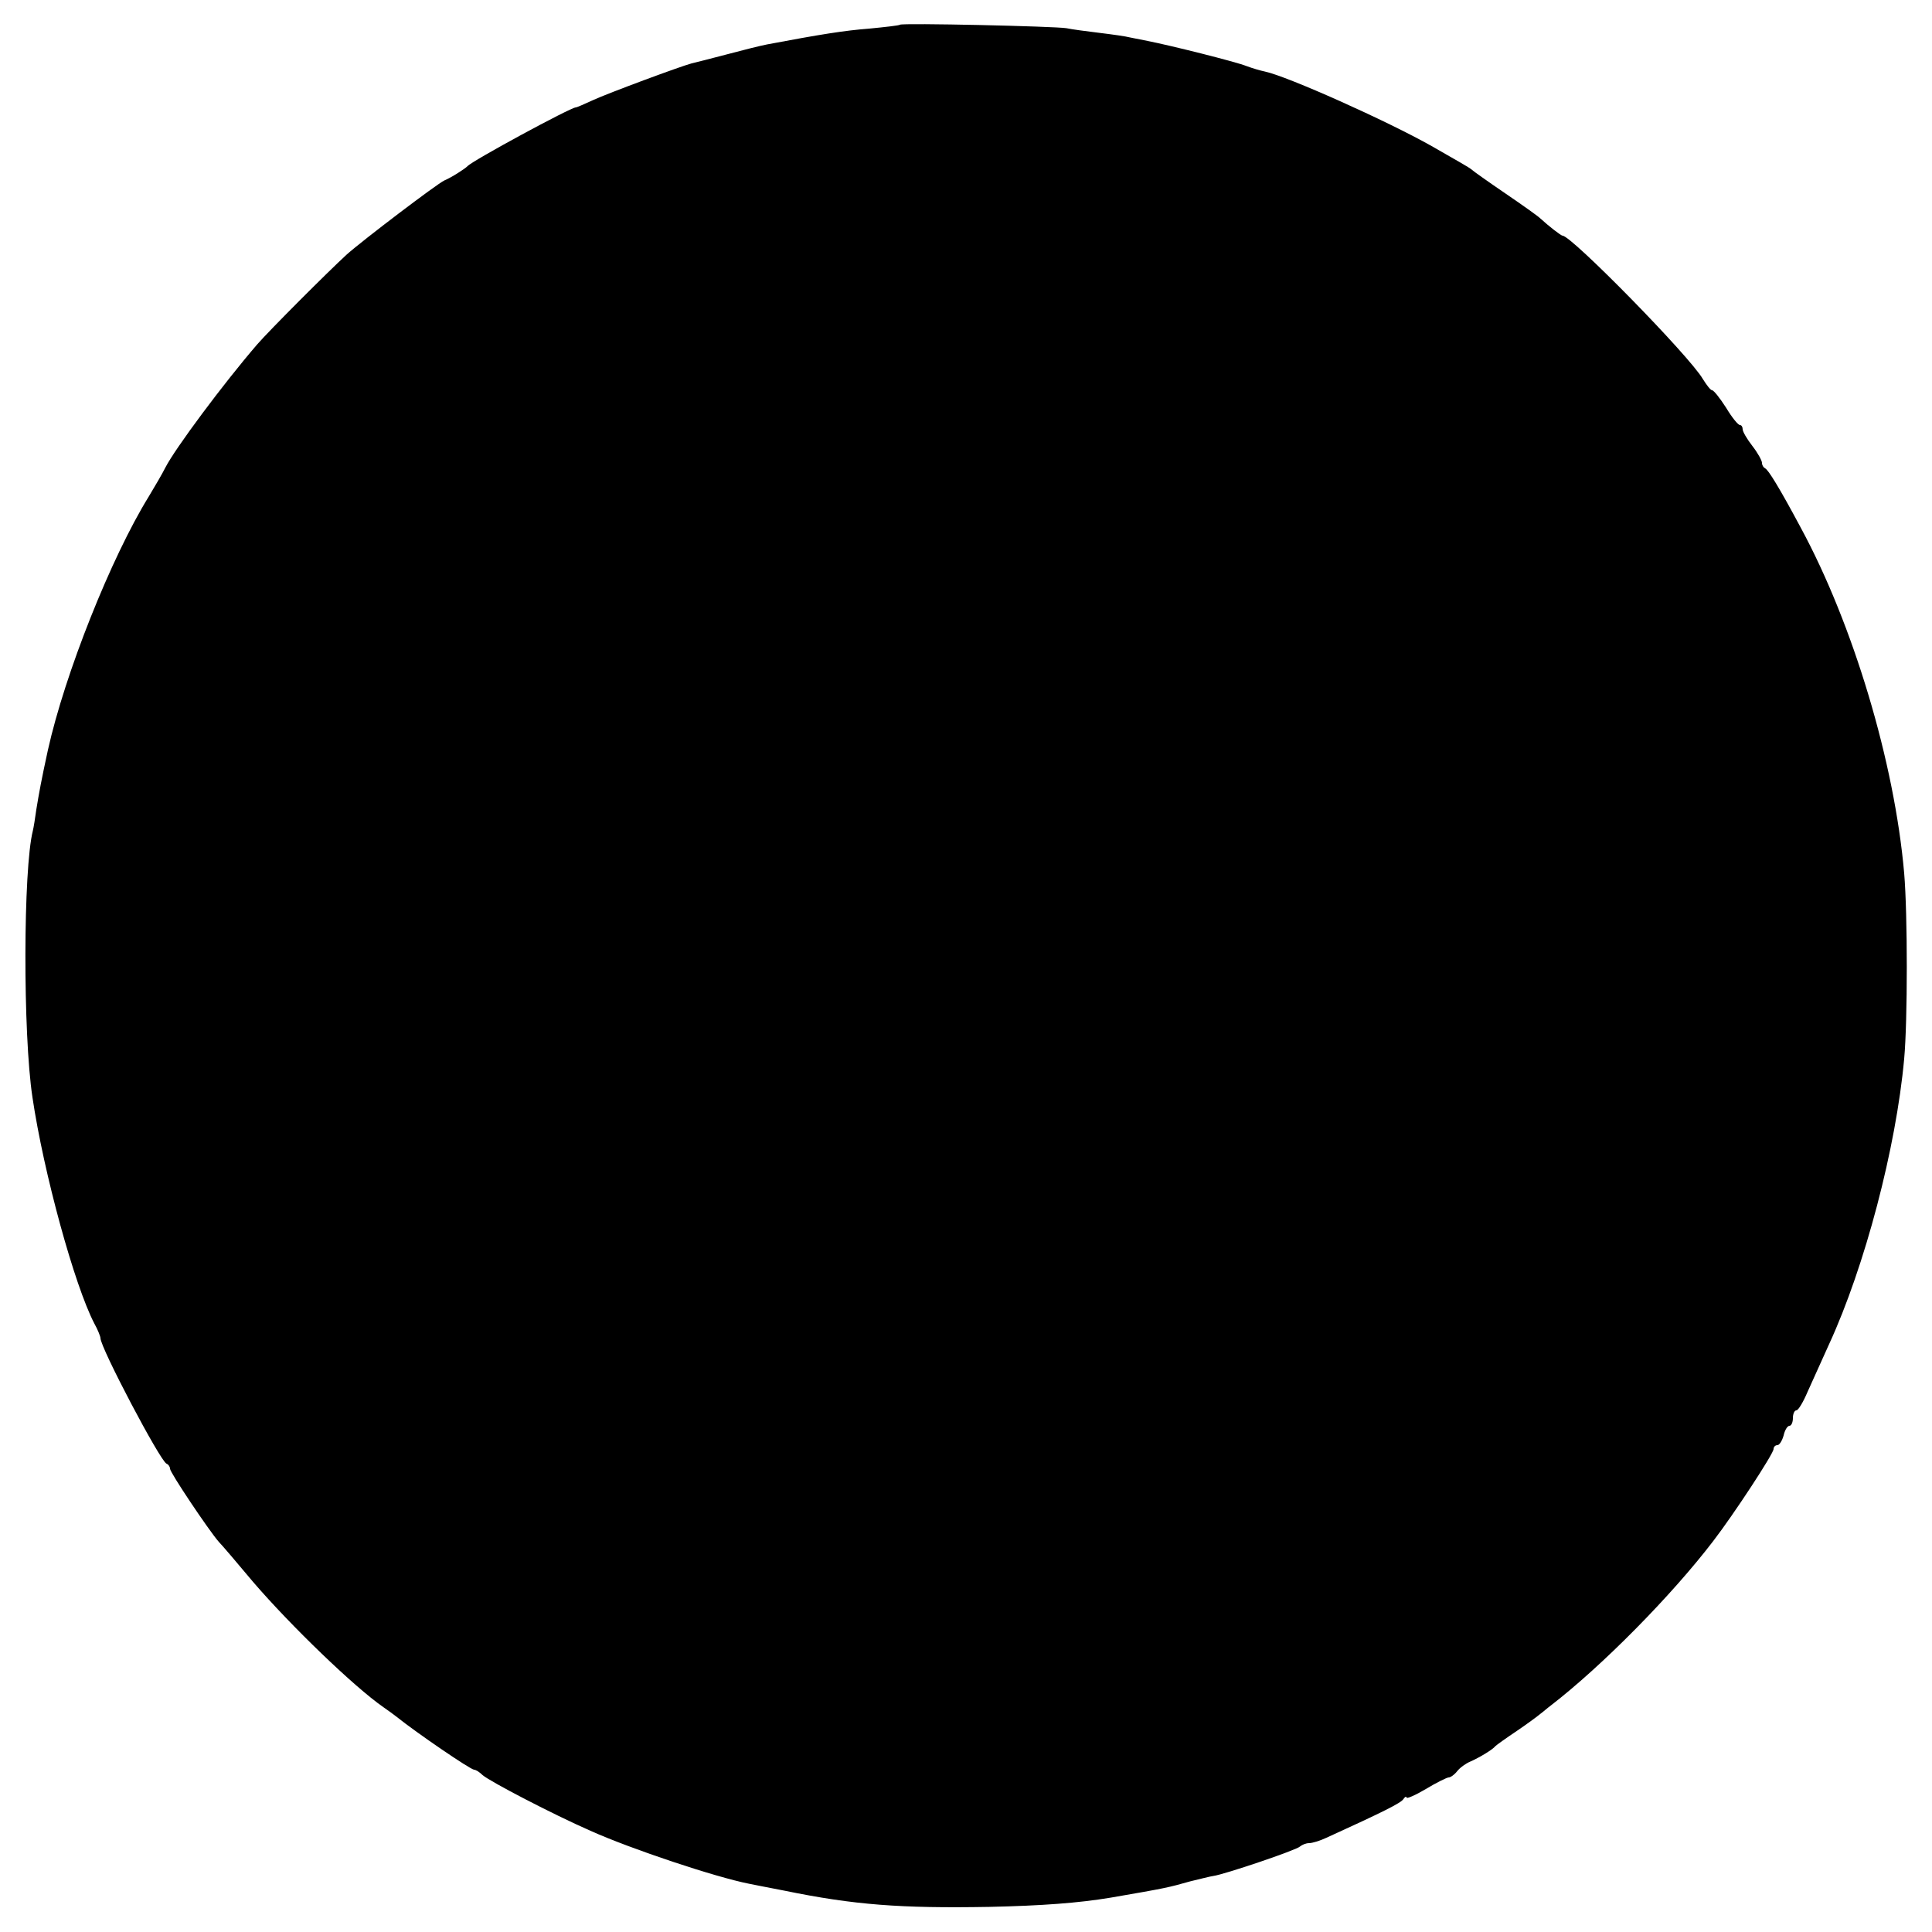 <?xml version="1.0" standalone="no"?>
<!DOCTYPE svg PUBLIC "-//W3C//DTD SVG 20010904//EN"
 "http://www.w3.org/TR/2001/REC-SVG-20010904/DTD/svg10.dtd">
<svg version="1.0" xmlns="http://www.w3.org/2000/svg"
 width="500pt" height="500pt" viewBox="0 0 500 500"
 preserveAspectRatio="xMidYMid meet">
<g transform="translate(0,500) scale(0.1,-0.1)"
fill="#000000" stroke="none">
<path d="M2329 4936 c-2 -2 -38 -6 -79 -10 -65 -5 -127 -15 -265 -41 -16 -3
-64 -15 -105 -26 -41 -11 -82 -21 -90 -23 -30 -8 -216 -77 -255 -95 -22 -10
-42 -19 -45 -19 -13 0 -268 -138 -280 -152 -7 -7 -41 -29 -60 -37 -18 -8 -213
-156 -253 -192 -48 -44 -200 -196 -232 -233 -87 -101 -212 -269 -237 -318 -7
-14 -26 -47 -43 -75 -97 -157 -217 -458 -261 -656 -17 -78 -23 -111 -30 -154
-3 -22 -7 -47 -9 -55 -25 -98 -26 -525 -1 -690 29 -196 109 -487 160 -585 9
-16 16 -34 16 -38 0 -25 155 -319 171 -325 5 -2 9 -8 9 -13 0 -10 100 -159
126 -189 8 -8 48 -55 89 -104 98 -114 262 -272 337 -324 13 -9 28 -20 33 -24
55 -44 193 -138 202 -138 4 0 14 -6 22 -14 20 -17 181 -101 279 -144 107 -48
324 -120 410 -137 9 -2 51 -10 92 -18 180 -37 301 -46 530 -42 136 3 231 10
315 24 145 25 148 26 205 42 25 6 52 13 60 14 29 4 215 67 224 76 6 5 16 9 24
9 8 0 28 6 45 14 147 67 193 90 199 100 4 6 8 8 8 4 0 -4 23 6 50 22 28 17 55
30 59 30 5 0 15 7 22 16 7 9 22 20 34 25 23 10 58 31 65 40 3 3 28 21 55 39
28 19 55 39 62 45 7 5 18 15 25 20 135 104 315 287 422 427 53 69 156 226 156
238 0 5 4 10 10 10 5 0 12 11 16 25 3 14 10 25 15 25 5 0 9 9 9 20 0 11 4 20
9 20 5 0 18 22 29 48 12 27 37 82 56 124 92 200 173 507 194 738 9 99 9 373 0
480 -25 287 -132 644 -268 895 -54 101 -84 150 -92 153 -4 2 -8 8 -8 14 0 6
-11 26 -25 44 -14 18 -25 37 -25 43 0 6 -3 11 -7 11 -5 0 -21 20 -36 45 -16
25 -32 45 -36 45 -4 0 -14 13 -24 29 -34 59 -340 371 -363 371 -4 0 -35 24
-58 45 -6 6 -47 35 -91 65 -44 30 -82 57 -85 60 -3 3 -16 11 -30 19 -14 8 -47
27 -75 43 -115 65 -374 181 -432 193 -10 2 -31 8 -47 14 -27 11 -199 54 -256
65 -14 3 -34 7 -45 9 -11 3 -47 8 -80 12 -33 4 -71 9 -85 12 -30 5 -426 14
-431 9z"/>
</g>
</svg>
